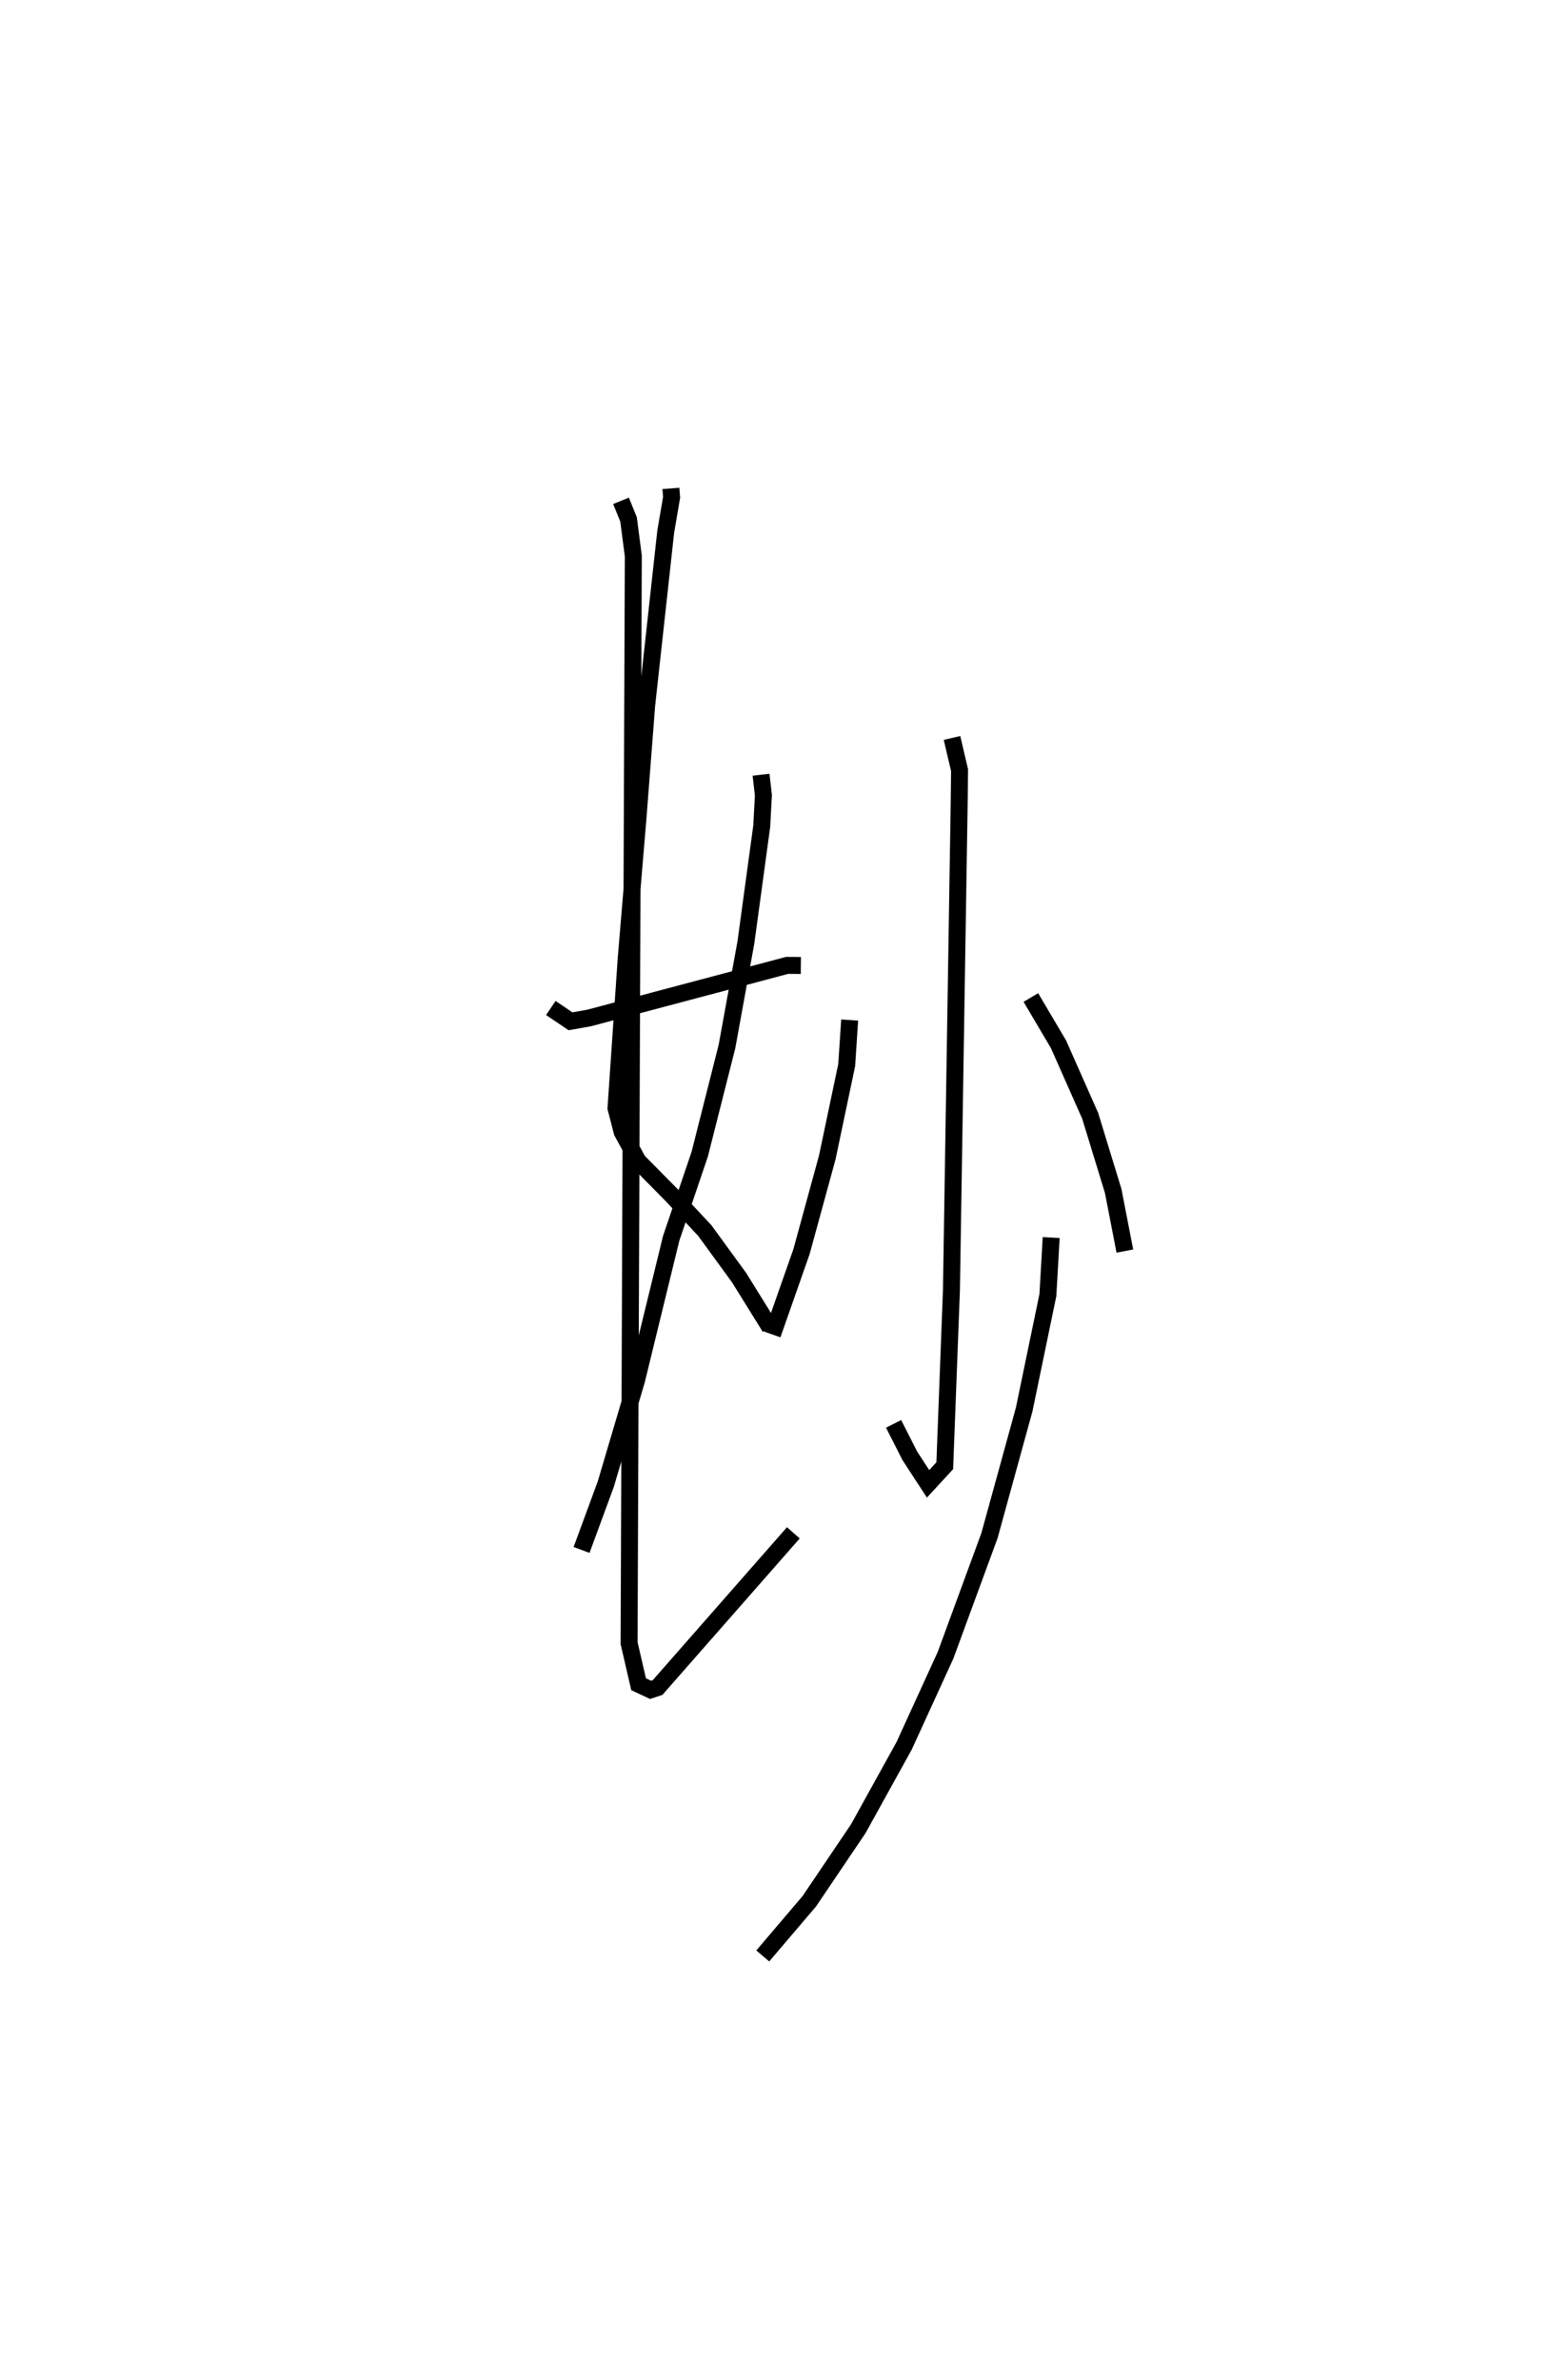 <?xml version="1.0" encoding="utf-8" ?>
<svg baseProfile="full" height="140.299" version="1.1" width="91.316" xmlns="http://www.w3.org/2000/svg" xmlns:ev="http://www.w3.org/2001/xml-events" xmlns:xlink="http://www.w3.org/1999/xlink"><defs /><rect fill="white" height="140.299" width="91.316" x="0" y="0" /><path d="M25,25 m0.0,0.0 m14.551,3.791 l0.04,0.528 -0.346,2.023 l-1.122,10.227 -0.513,6.651 l-0.697,8.306 -0.599,8.797 l0.364,1.409 0.932,1.708 l2.013,2.038 1.928,2.065 l2.016,2.767 1.83,2.947 m-0.532,-32.589 l0.139,1.213 -0.098,1.82 l-0.935,6.859 -1.115,6.132 l-1.605,6.342 -1.684,4.965 l-2.042,8.368 -1.813,6.12 l-1.427,3.881 m-1.813,-31.948 l1.16,0.783 1.092,-0.193 l11.683,-3.103 0.804,0.007 m-10.6,-27.391 l0.443,1.095 0.281,2.155 l-0.249,64.087 0.561,2.424 l0.708,0.332 0.408,-0.135 l8.007,-9.123 m9.352,-46.857 l0.446,1.9 -0.02,1.8 l-0.459,28.84 -0.394,10.362 l-0.984,1.067 -1.077,-1.654 l-0.955,-1.88 m-2.59,-23.807 l-0.175,2.657 -1.144,5.439 l-1.519,5.554 -1.715,4.888 m15.236,-19.865 l1.628,2.756 1.869,4.22 l1.356,4.43 0.687,3.542 m-4.343,-0.798 l-0.195,3.392 -1.399,6.752 l-2.043,7.424 -2.592,7.058 l-2.44,5.335 -2.704,4.889 l-2.887,4.276 -2.743,3.222 " fill="none" stroke="black" stroke-width="1" /></svg>